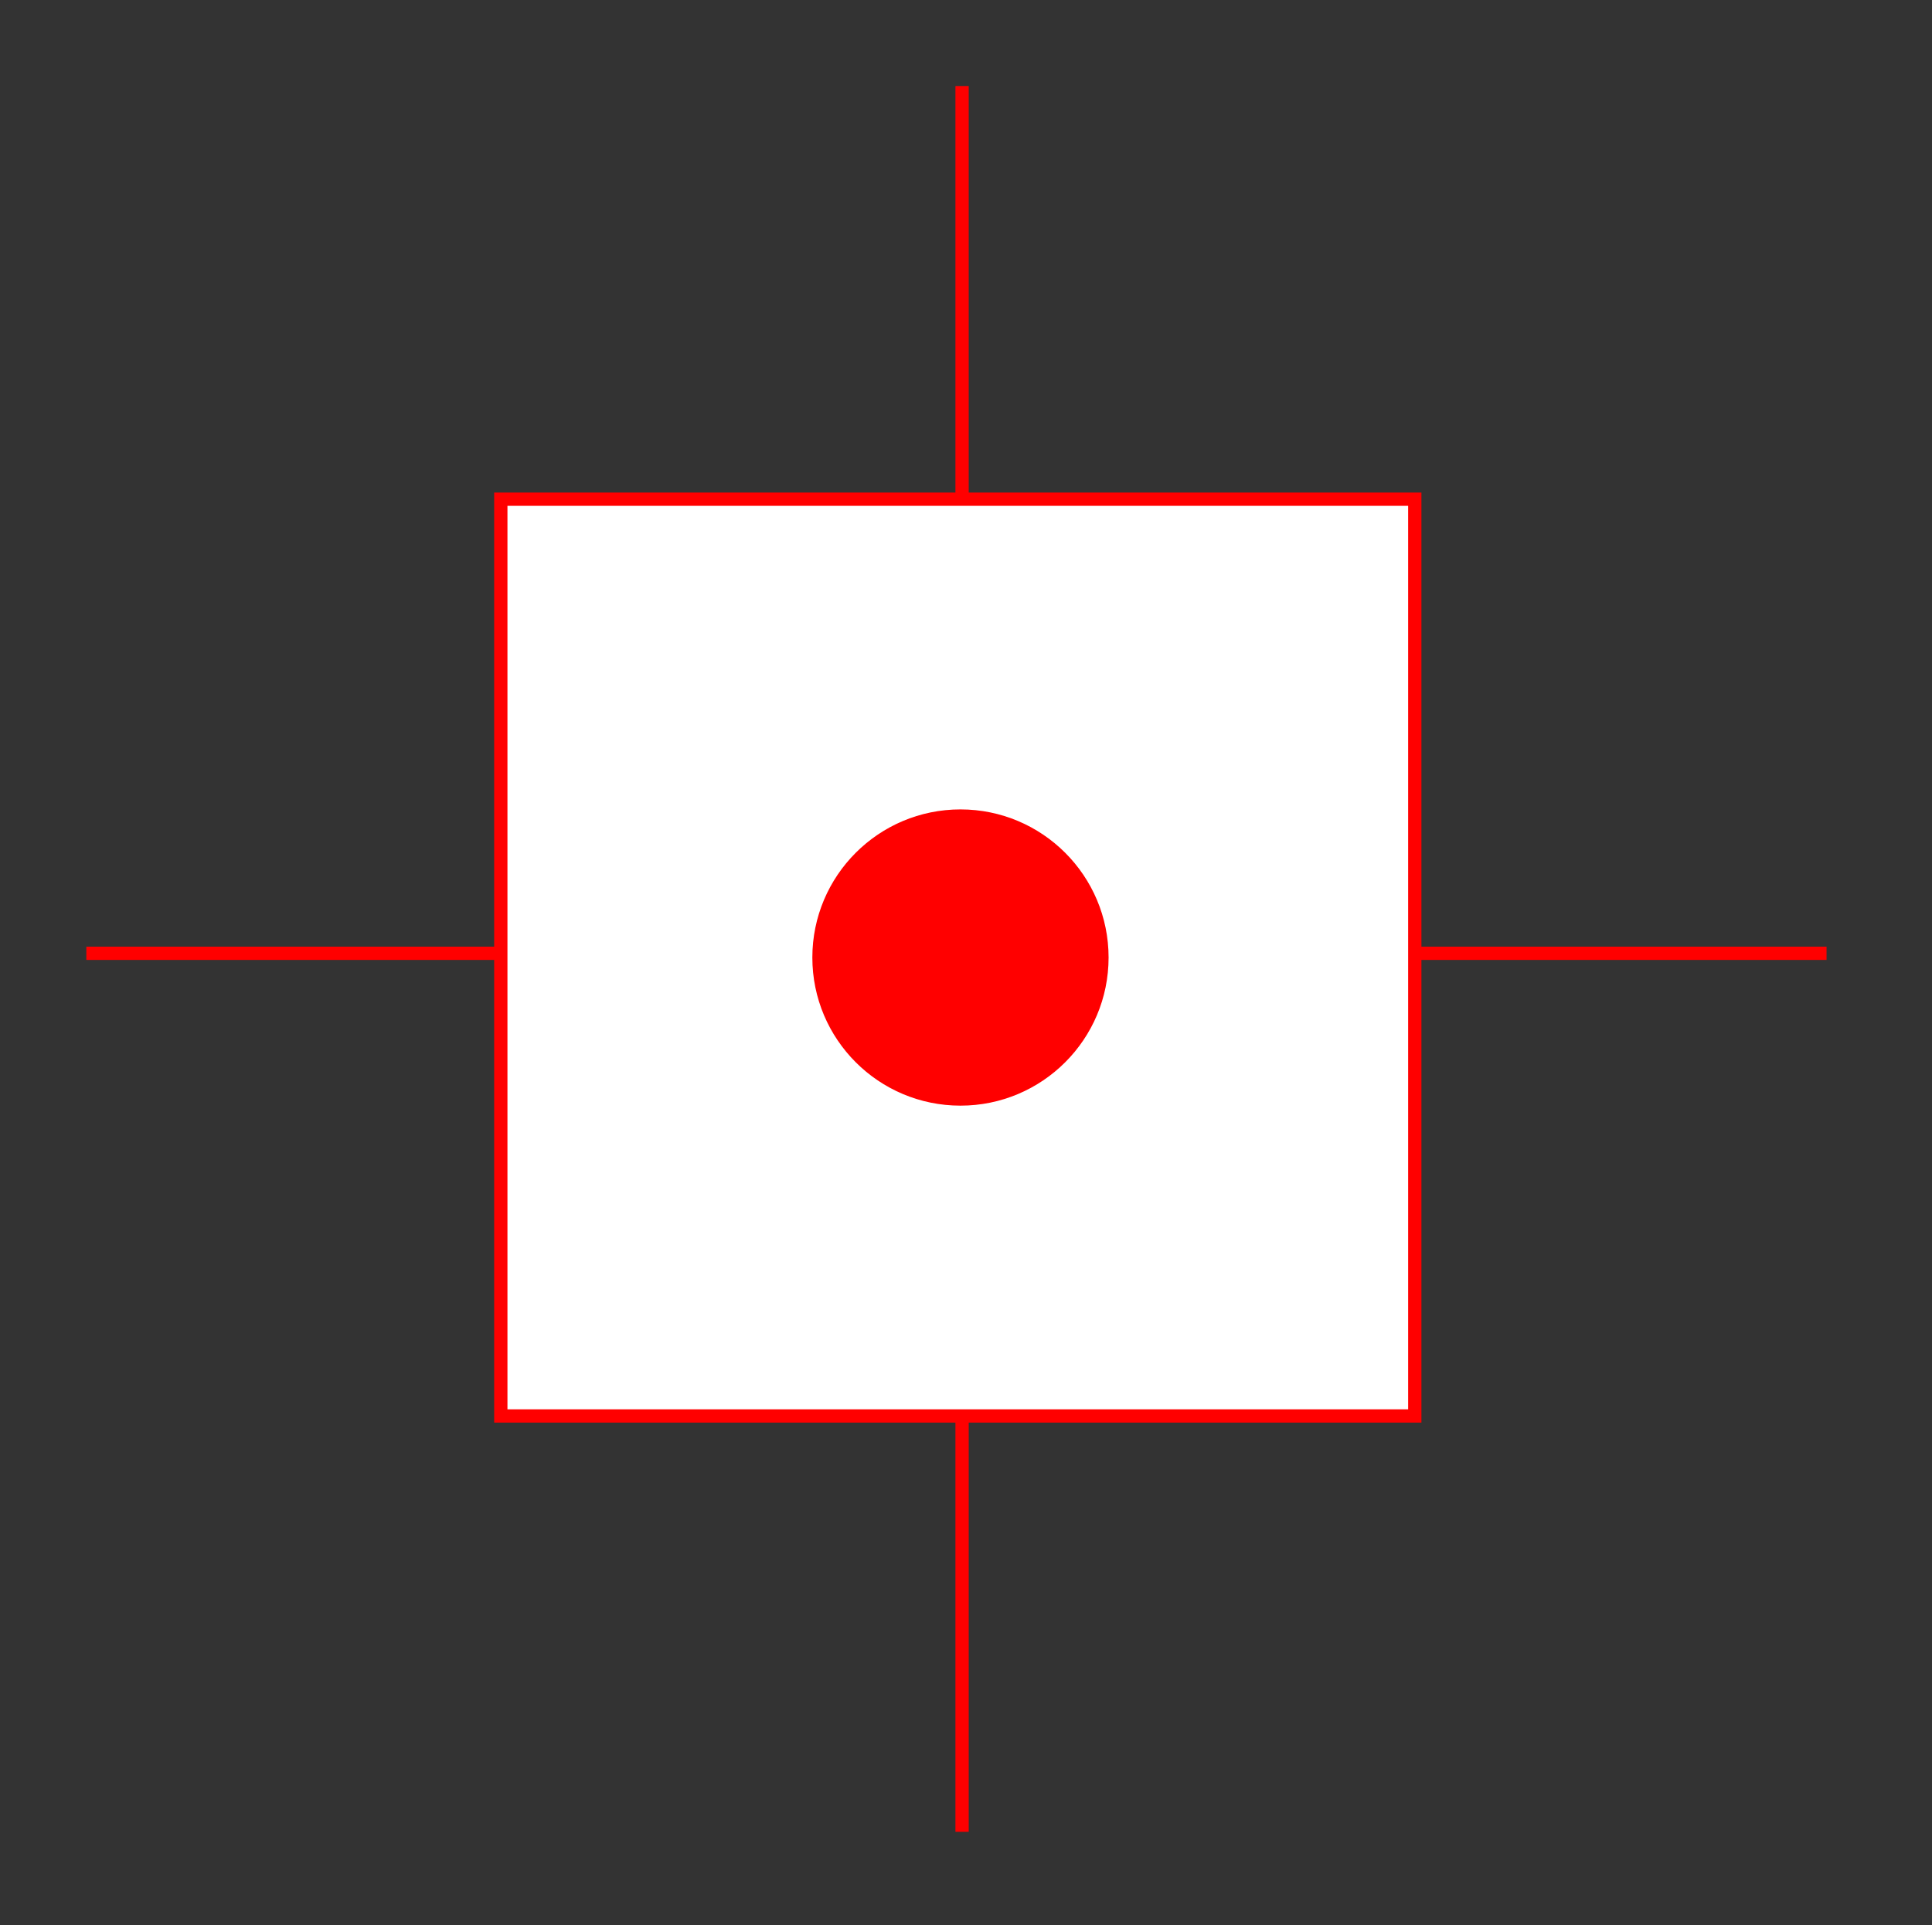 <svg xmlns:svg="http://www.w3.org/2000/svg" xmlns="http://www.w3.org/2000/svg" version="1.1" width="1920" height="1913.3" viewBox="0 0 1920 1913.3"><rect x="0" y="0" width="1920" height="1913.3" fill="#333333" stroke="none"/><rect width="908.3" height="911.1" x="497.7" y="496.1" style="fill-opacity:1;fill:#fff;opacity:1;stroke-dasharray:none;stroke-dashoffset:0;stroke-miterlimit:4;stroke-opacity:1;stroke-width:13.2;stroke:#f00"/><path d="M956.1 498.9V85.5" style="fill:none;stroke-dasharray:none;stroke-linecap:butt;stroke-linejoin:miter;stroke-miterlimit:4;stroke-opacity:1;stroke-width:13.2;stroke:#f00"/><path d="m956.1 1820.5v-413.4" style="fill:none;stroke-dasharray:none;stroke-linecap:butt;stroke-linejoin:miter;stroke-miterlimit:4;stroke-opacity:1;stroke-width:13.2;stroke:#f00"/><path d="M85.8 947.4H499.1" style="fill:none;stroke-dasharray:none;stroke-linecap:butt;stroke-linejoin:miter;stroke-miterlimit:4;stroke-opacity:1;stroke-width:13.2;stroke:#f00"/><path d="m1401.8 947.4h413.4" style="fill:none;stroke-dasharray:none;stroke-linecap:butt;stroke-linejoin:miter;stroke-miterlimit:4;stroke-opacity:1;stroke-width:13.2;stroke:#f00"/><circle cx="954.5" cy="951.6" r="140.6" style="fill-opacity:1;fill:#f00;opacity:1;stroke-dasharray:none;stroke-dashoffset:0;stroke-miterlimit:4;stroke-opacity:1;stroke-width:13.2;stroke:#f00"/></svg>
